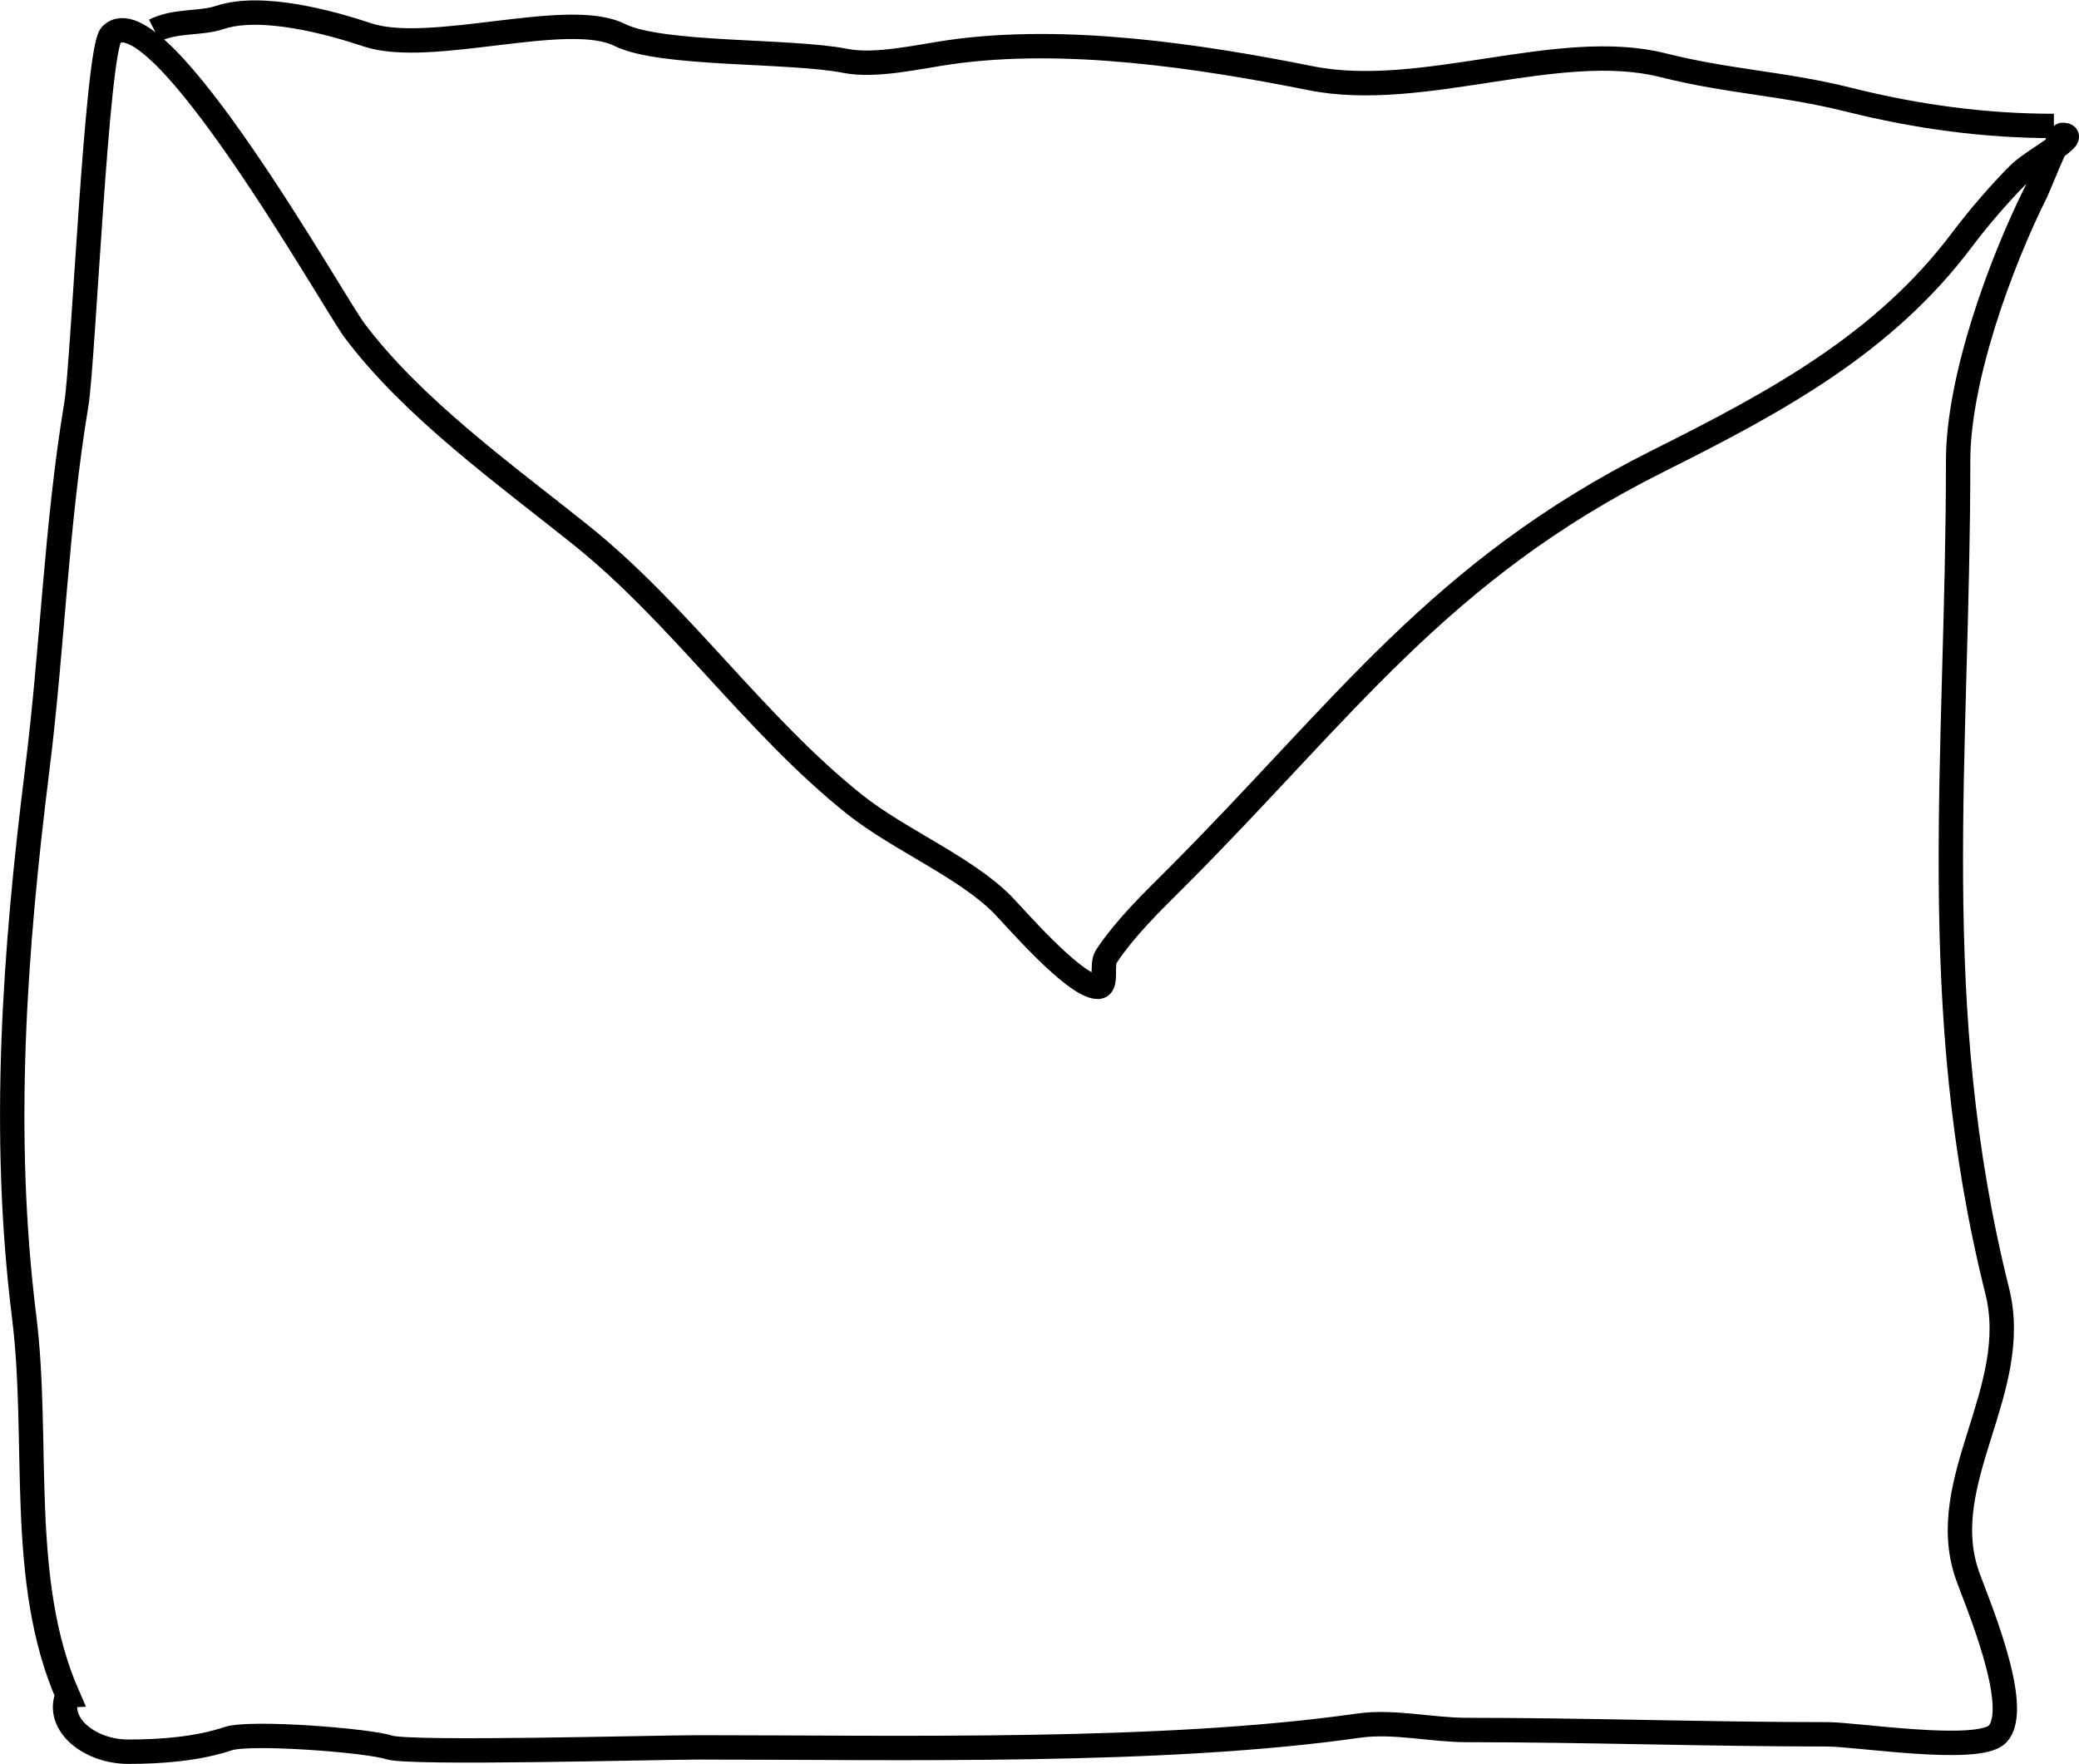 <?xml version="1.0" encoding="UTF-8" standalone="no"?>
<svg
   xmlns:dc="http://purl.org/dc/elements/1.1/"
   xmlns:cc="http://creativecommons.org/ns#"
   xmlns:rdf="http://www.w3.org/1999/02/22-rdf-syntax-ns#"
   xmlns:svg="http://www.w3.org/2000/svg"
   xmlns="http://www.w3.org/2000/svg"
   id="svg8"
   version="1.1"
   viewBox="0 0 22.601 19.174"
   height="19.174mm"
   width="22.601mm">
  <defs
     id="defs2" />
  <g
     transform="translate(-73.679,-181.244)"
     id="layer1">
    <path
       id="path30"
       d="m 74.414,199.671 c -0.544,-1.246 -0.304,-2.76 -0.472,-4.11 -0.25,-1.998 -0.105,-3.979 0.142,-5.953 0.167,-1.332 0.206,-2.655 0.425,-3.969 0.075,-0.452 0.22,-3.858 0.378,-4.016 0.501,-0.501 2.414,2.904 2.646,3.213 0.634,0.845 1.636,1.564 2.457,2.221 1.079,0.863 1.892,2.062 2.977,2.929 0.477,0.381 1.198,0.678 1.606,1.087 0.12,0.12 0.787,0.898 1.039,0.898 0.115,0 0.031,-0.235 0.094,-0.331 0.209,-0.314 0.489,-0.583 0.756,-0.85 1.821,-1.821 2.861,-3.344 5.244,-4.536 1.286,-0.643 2.456,-1.275 3.307,-2.41 0.179,-0.238 0.412,-0.507 0.614,-0.709 0.15,-0.15 0.684,-0.425 0.472,-0.425 -0.035,0 -0.262,0.572 -0.283,0.614 -0.393,0.786 -0.85,2.039 -0.85,2.929 0,3.228 -0.351,5.921 0.425,9.024 0.269,1.074 -0.669,2.057 -0.331,3.071 0.08,0.241 0.616,1.463 0.331,1.748 -0.209,0.209 -1.534,0 -1.843,0 -1.313,0 -2.612,-0.047 -3.922,-0.047 -0.388,0 -0.798,-0.102 -1.181,-0.047 -2.13,0.304 -4.966,0.236 -7.182,0.236 -0.444,0 -3.132,0.074 -3.355,0 -0.23,-0.076 -1.506,-0.175 -1.748,-0.095 -0.329,0.11 -0.717,0.142 -1.087,0.142 -0.415,0 -0.79,-0.294 -0.661,-0.614 z"
       style="fill:none;stroke:#000000;stroke-width:0.265px;stroke-linecap:butt;stroke-linejoin:miter;stroke-opacity:1" />
    <path
       id="path32"
       d="m 75.359,181.576 c 0.226,-0.115 0.493,-0.07 0.709,-0.142 0.454,-0.151 1.202,0.054 1.606,0.189 0.685,0.228 2.177,-0.282 2.74,0 0.453,0.226 1.854,0.163 2.457,0.283 0.327,0.065 0.807,-0.048 1.134,-0.095 1.254,-0.179 2.716,0.042 3.922,0.283 1.213,0.243 2.691,-0.426 3.827,-0.142 0.738,0.185 1.295,0.194 2.032,0.378 0.74,0.185 1.478,0.283 2.221,0.283"
       style="fill:none;stroke:#000000;stroke-width:0.265px;stroke-linecap:butt;stroke-linejoin:miter;stroke-opacity:1" />
  </g>
</svg>
